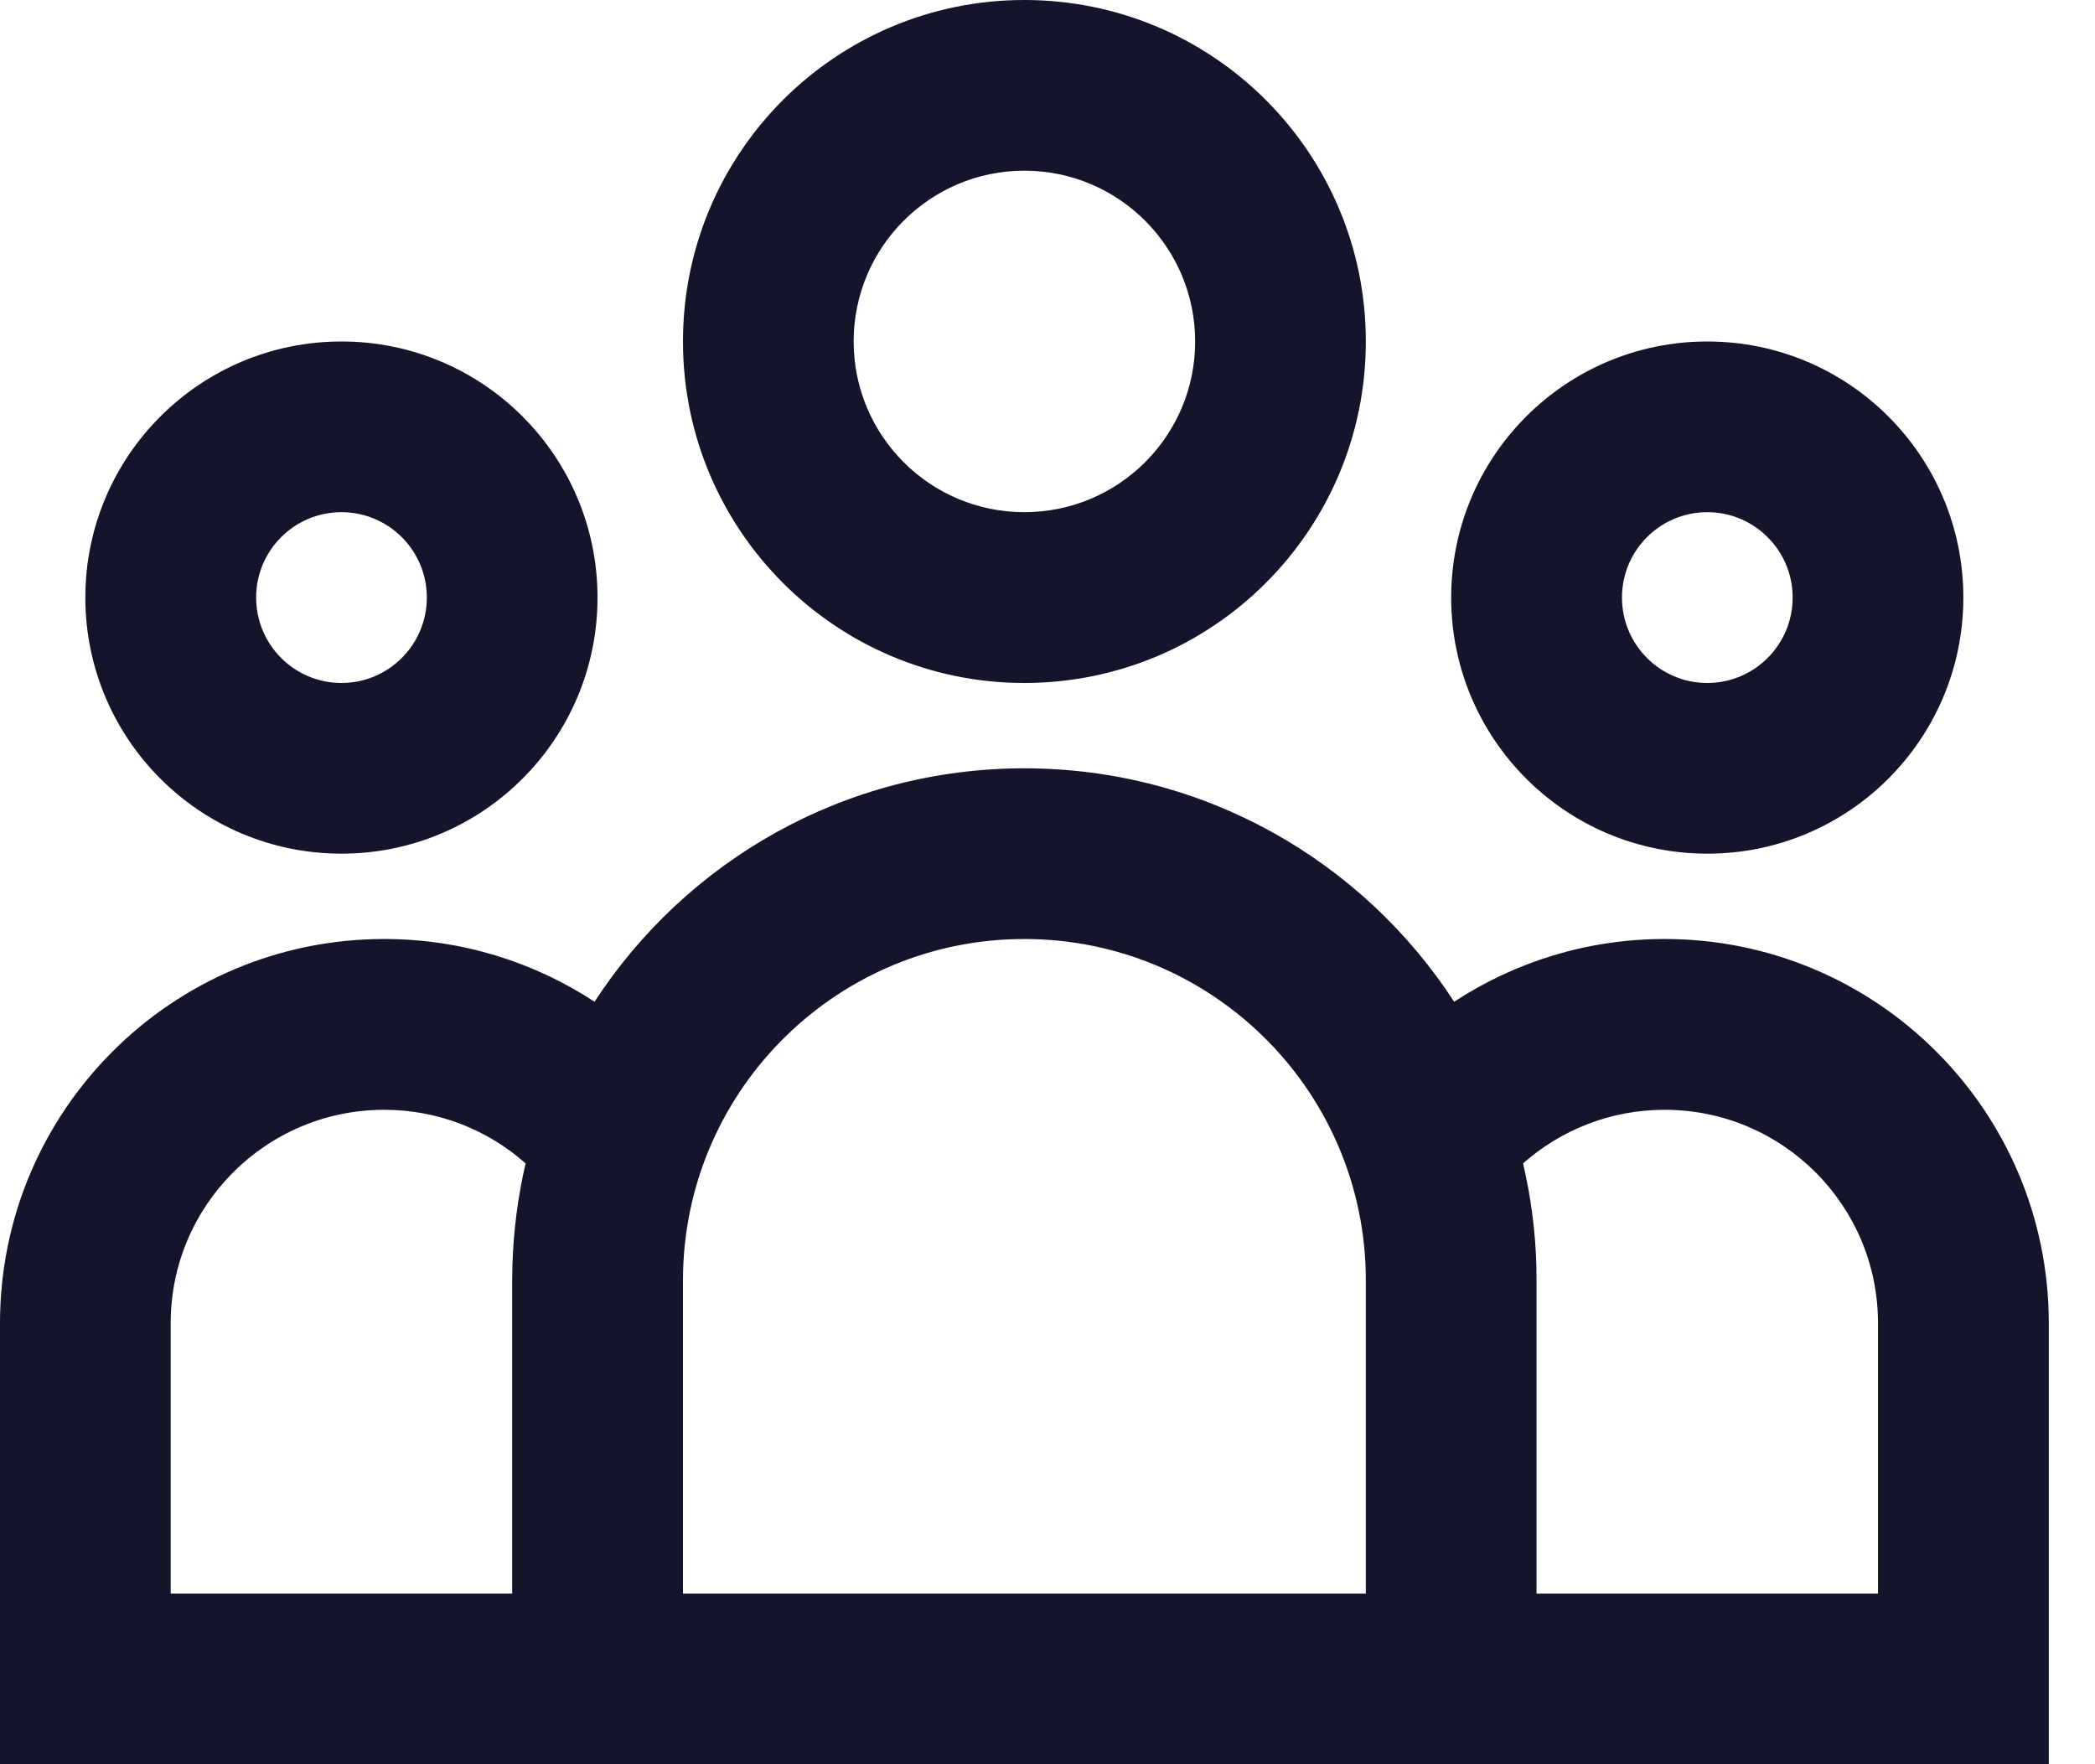 <svg width="19" height="16" viewBox="0 0 19 16" fill="none" xmlns="http://www.w3.org/2000/svg">
<path fill-rule="evenodd" clip-rule="evenodd" d="M9.29 1.548C8.435 1.548 7.742 2.242 7.742 3.097C7.742 3.952 8.435 4.645 9.29 4.645C10.146 4.645 10.839 3.952 10.839 3.097C10.839 2.242 10.146 1.548 9.29 1.548ZM6.194 3.097C6.194 1.386 7.58 0 9.29 0C11.001 0 12.387 1.386 12.387 3.097C12.387 4.807 11.001 6.194 9.29 6.194C7.58 6.194 6.194 4.807 6.194 3.097ZM3.097 4.645C2.669 4.645 2.323 4.992 2.323 5.419C2.323 5.847 2.669 6.194 3.097 6.194C3.524 6.194 3.871 5.847 3.871 5.419C3.871 4.992 3.524 4.645 3.097 4.645ZM0.774 5.419C0.774 4.137 1.814 3.097 3.097 3.097C4.38 3.097 5.419 4.137 5.419 5.419C5.419 6.702 4.38 7.742 3.097 7.742C1.814 7.742 0.774 6.702 0.774 5.419ZM15.484 4.645C15.056 4.645 14.71 4.992 14.71 5.419C14.71 5.847 15.056 6.194 15.484 6.194C15.911 6.194 16.258 5.847 16.258 5.419C16.258 4.992 15.911 4.645 15.484 4.645ZM13.161 5.419C13.161 4.137 14.201 3.097 15.484 3.097C16.767 3.097 17.806 4.137 17.806 5.419C17.806 6.702 16.767 7.742 15.484 7.742C14.201 7.742 13.161 6.702 13.161 5.419ZM5.392 9.085C6.221 7.811 7.657 6.968 9.29 6.968C10.924 6.968 12.36 7.811 13.188 9.085C13.736 8.726 14.392 8.516 15.097 8.516C17.021 8.516 18.581 10.076 18.581 12V16H0V12C0 10.076 1.56 8.516 3.484 8.516C4.189 8.516 4.845 8.726 5.392 9.085ZM6.195 11.533C6.194 11.559 6.194 11.586 6.194 11.613V14.452H12.387V11.613C12.387 11.585 12.387 11.556 12.386 11.528C12.341 9.857 10.972 8.516 9.29 8.516C7.607 8.516 6.237 9.86 6.195 11.533ZM13.935 11.613V14.452H17.032V12C17.032 10.931 16.166 10.065 15.097 10.065C14.605 10.065 14.156 10.248 13.813 10.551C13.884 10.855 13.926 11.17 13.934 11.493C13.935 11.533 13.935 11.573 13.935 11.613ZM4.645 14.452V11.613C4.645 11.569 4.646 11.526 4.647 11.483C4.656 11.163 4.697 10.851 4.767 10.551C4.425 10.248 3.976 10.065 3.484 10.065C2.415 10.065 1.548 10.931 1.548 12V14.452H4.645Z" fill="#14142B"/>
</svg>
